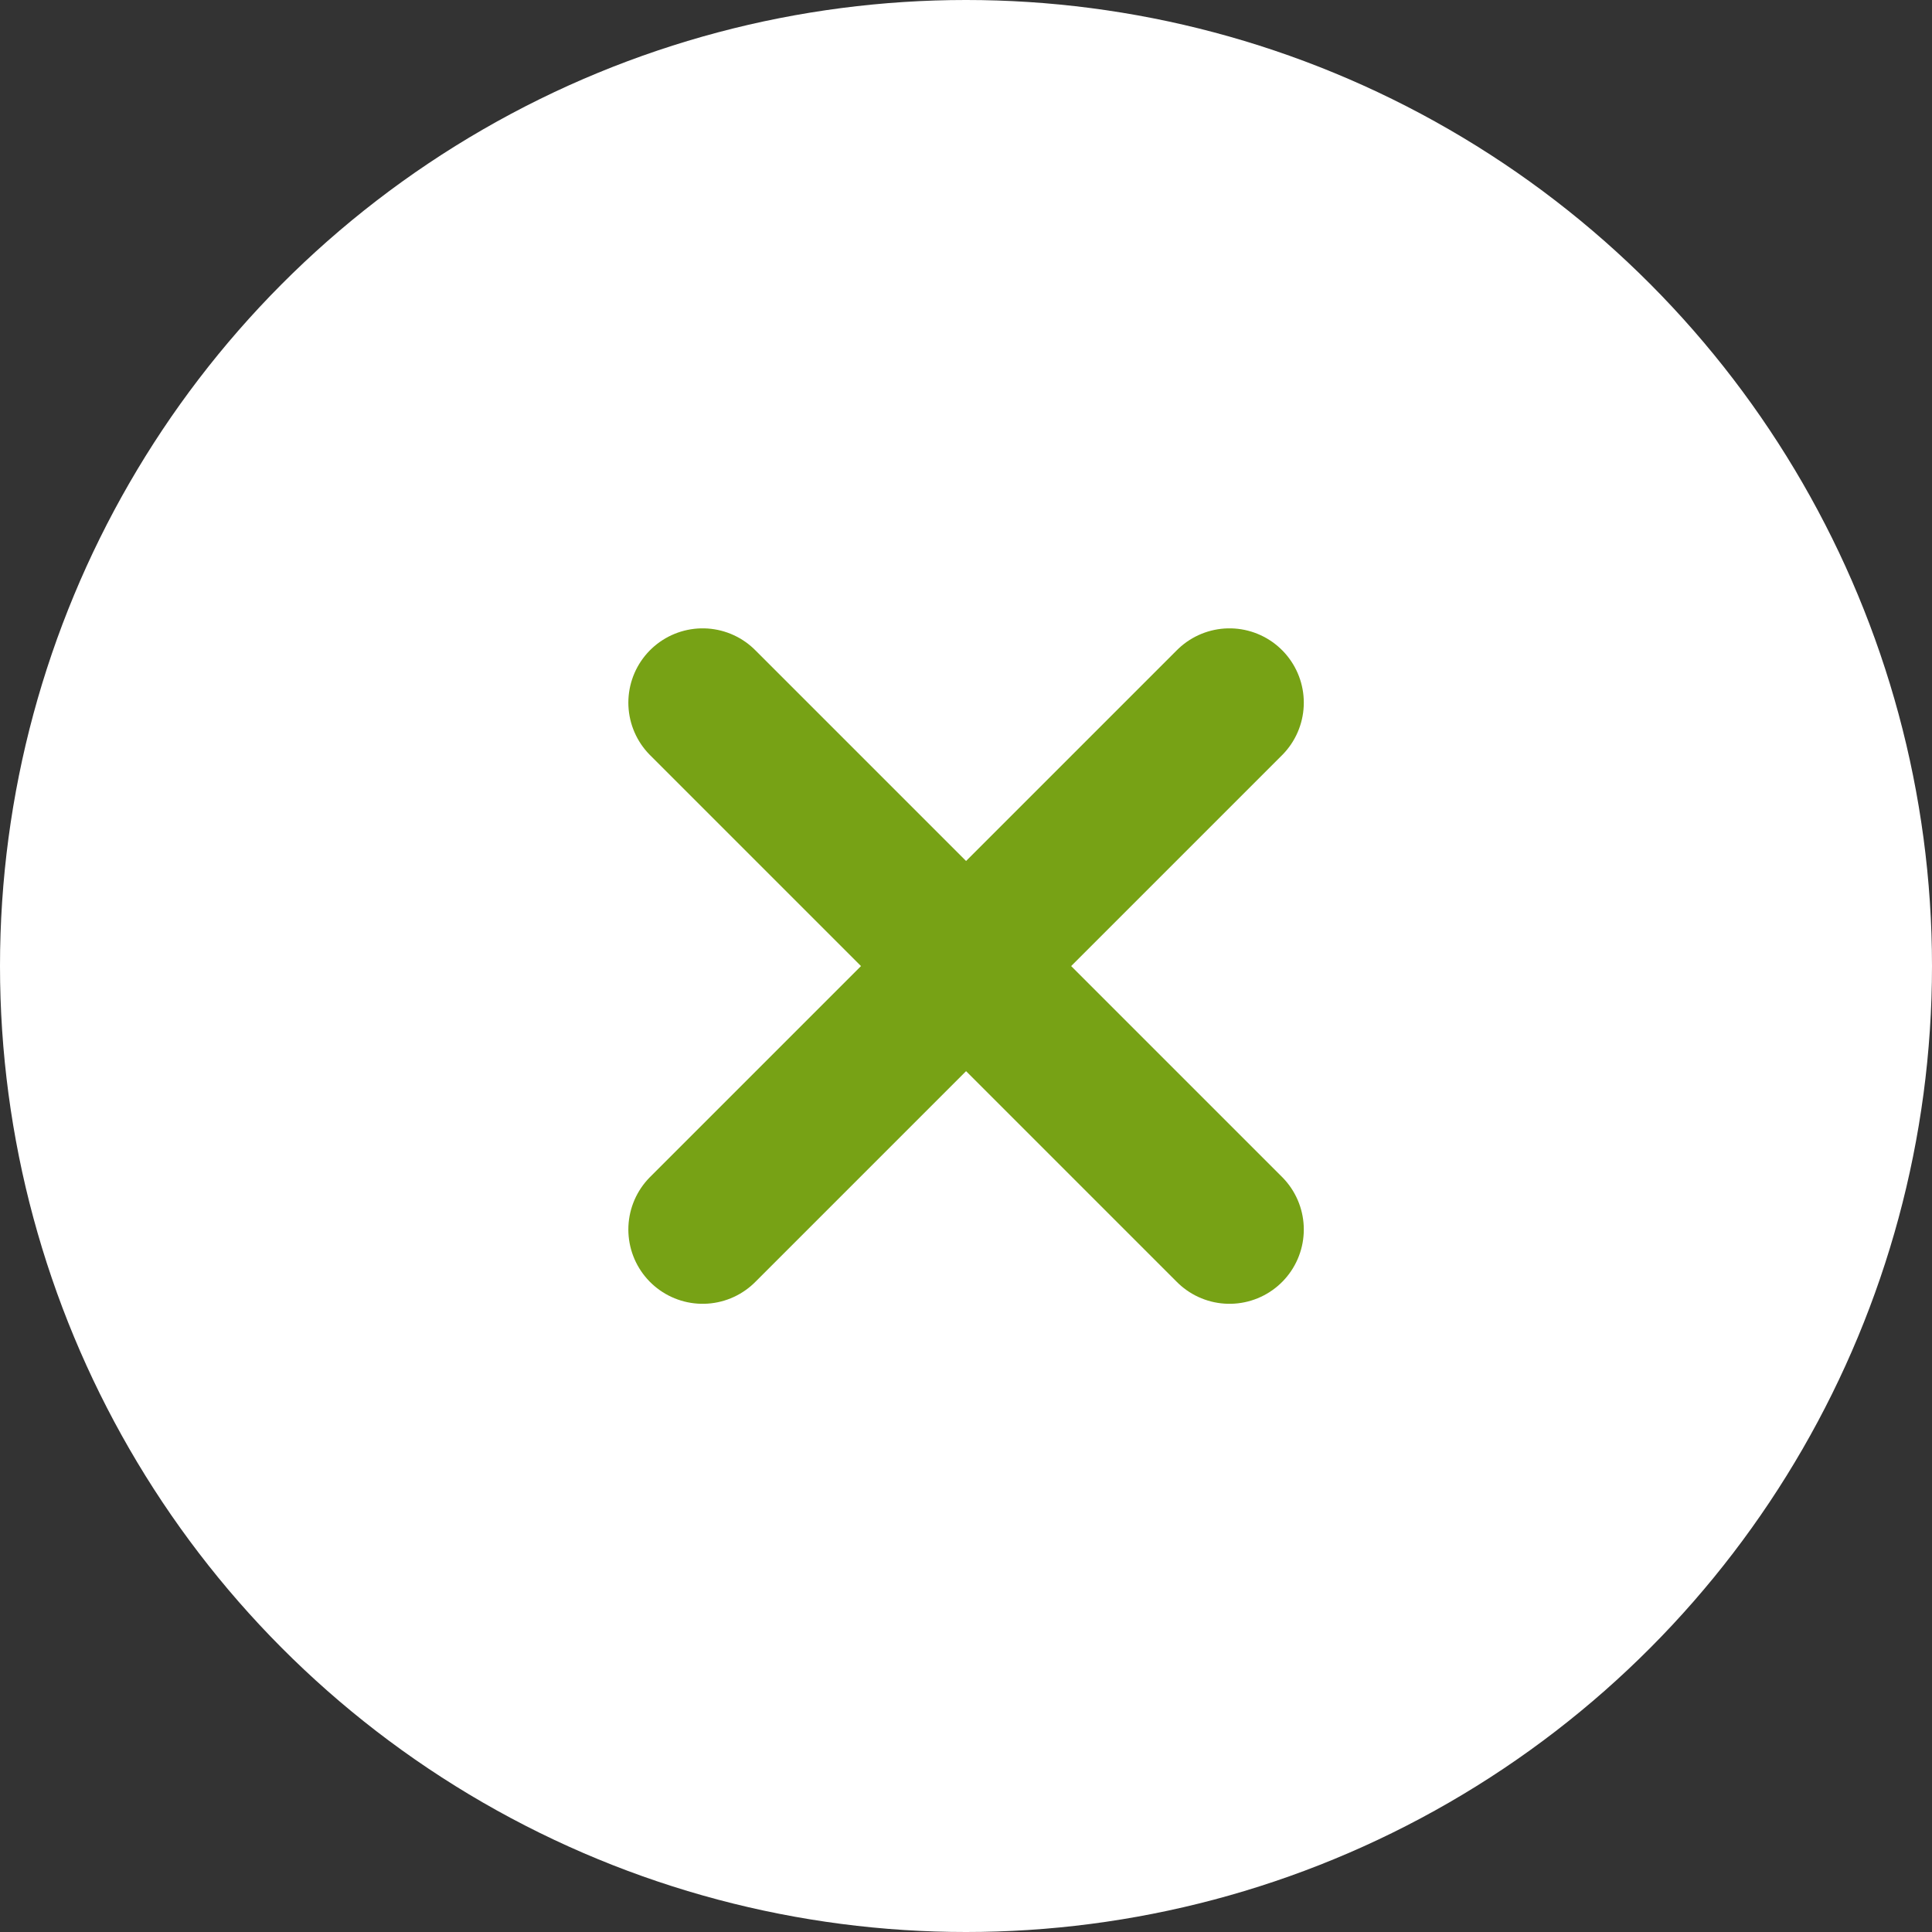 <svg width="13" height="13" viewBox="0 0 13 13" fill="none" xmlns="http://www.w3.org/2000/svg">
<rect x="0" y="0" width="13" height="13" fill="#333333" stroke="none"/>
<circle cx="6.5" cy="6.5" r="6.5" fill="#fff"/>
<path d="M8.273 4.728L4.728 8.273M4.728 4.728L8.273 8.273" stroke="#77A215" stroke-linecap="round" stroke-linejoin="round"/>
</svg>
